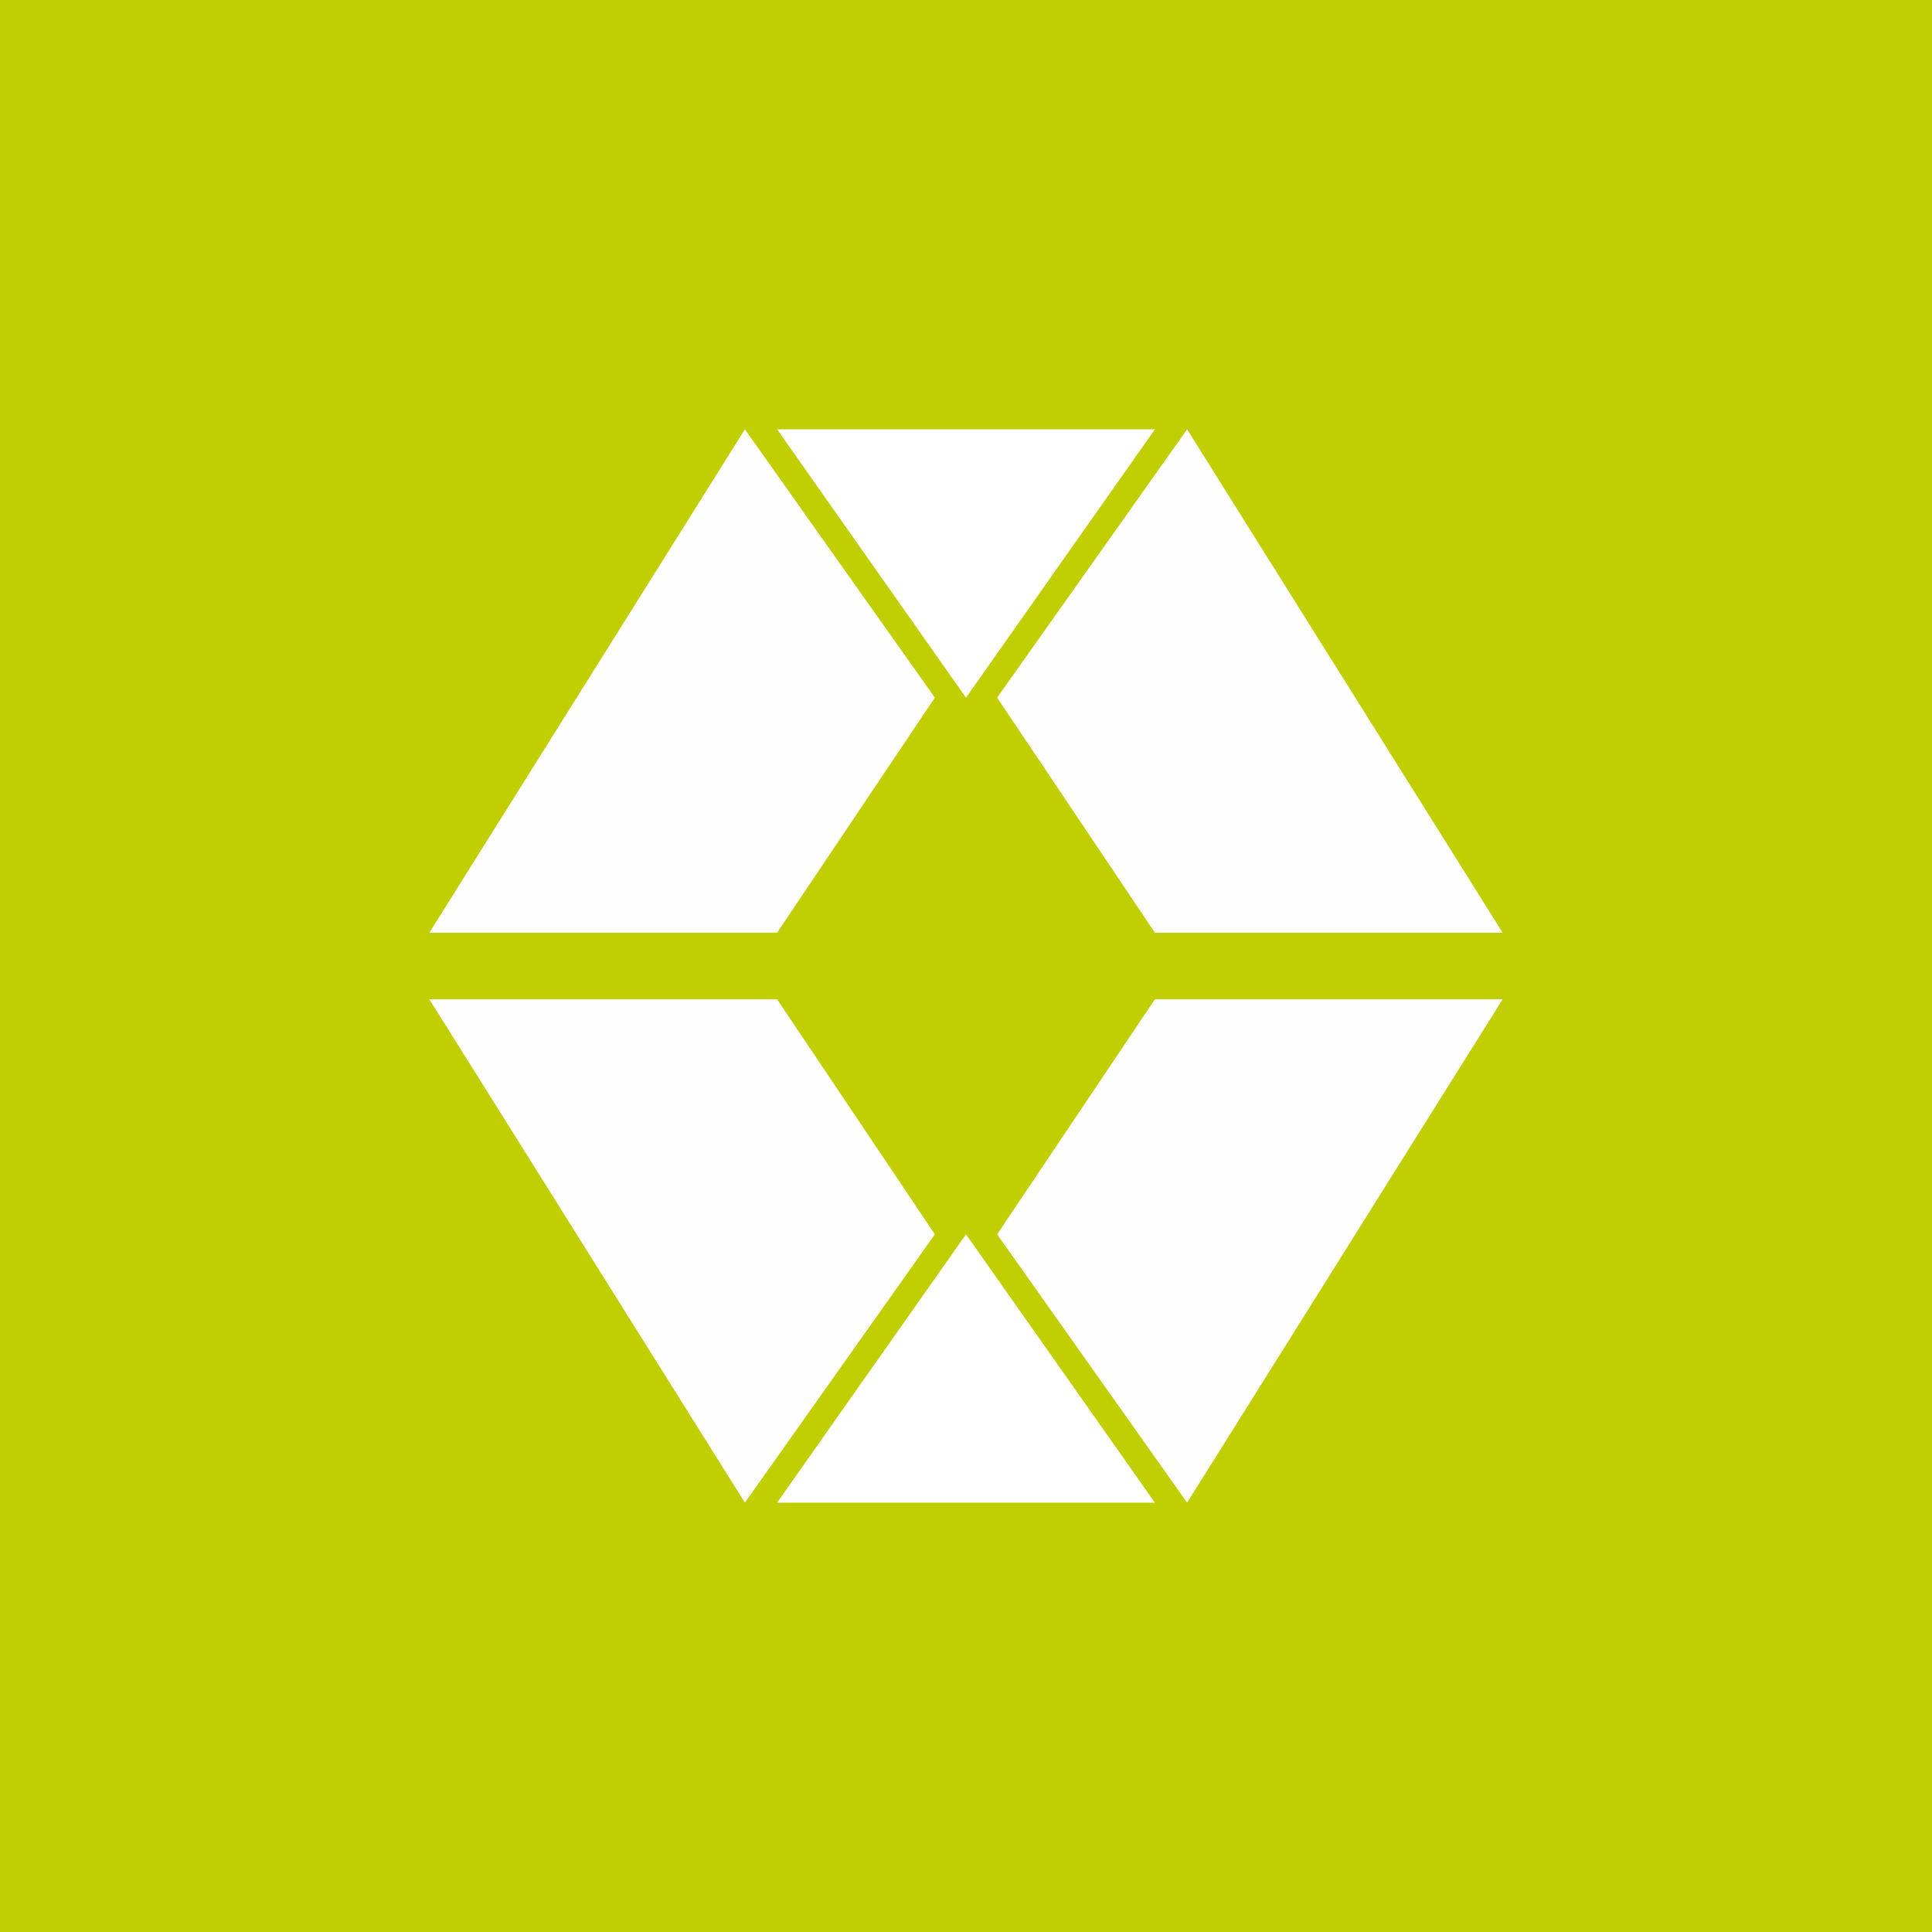 <!-- by TradingView --><svg width="18" height="18" viewBox="0 0 18 18" xmlns="http://www.w3.org/2000/svg"><path fill="#C0CE02" d="M0 0h18v18H0z"/><path d="M10.76 4H7.24L9 6.5 10.76 4ZM10.76 14H7.24L9 11.5l1.76 2.5Z" fill="#fff"/><path d="M7.24 8.69H4L6.94 4l1.77 2.5-1.47 2.19ZM7.24 9.31H4L6.94 14l1.77-2.5-1.47-2.19ZM10.76 8.69H14L11.06 4 9.29 6.5l1.47 2.19ZM10.76 9.31H14L11.06 14l-1.77-2.5 1.47-2.19Z" fill="#FEFEFE"/></svg>